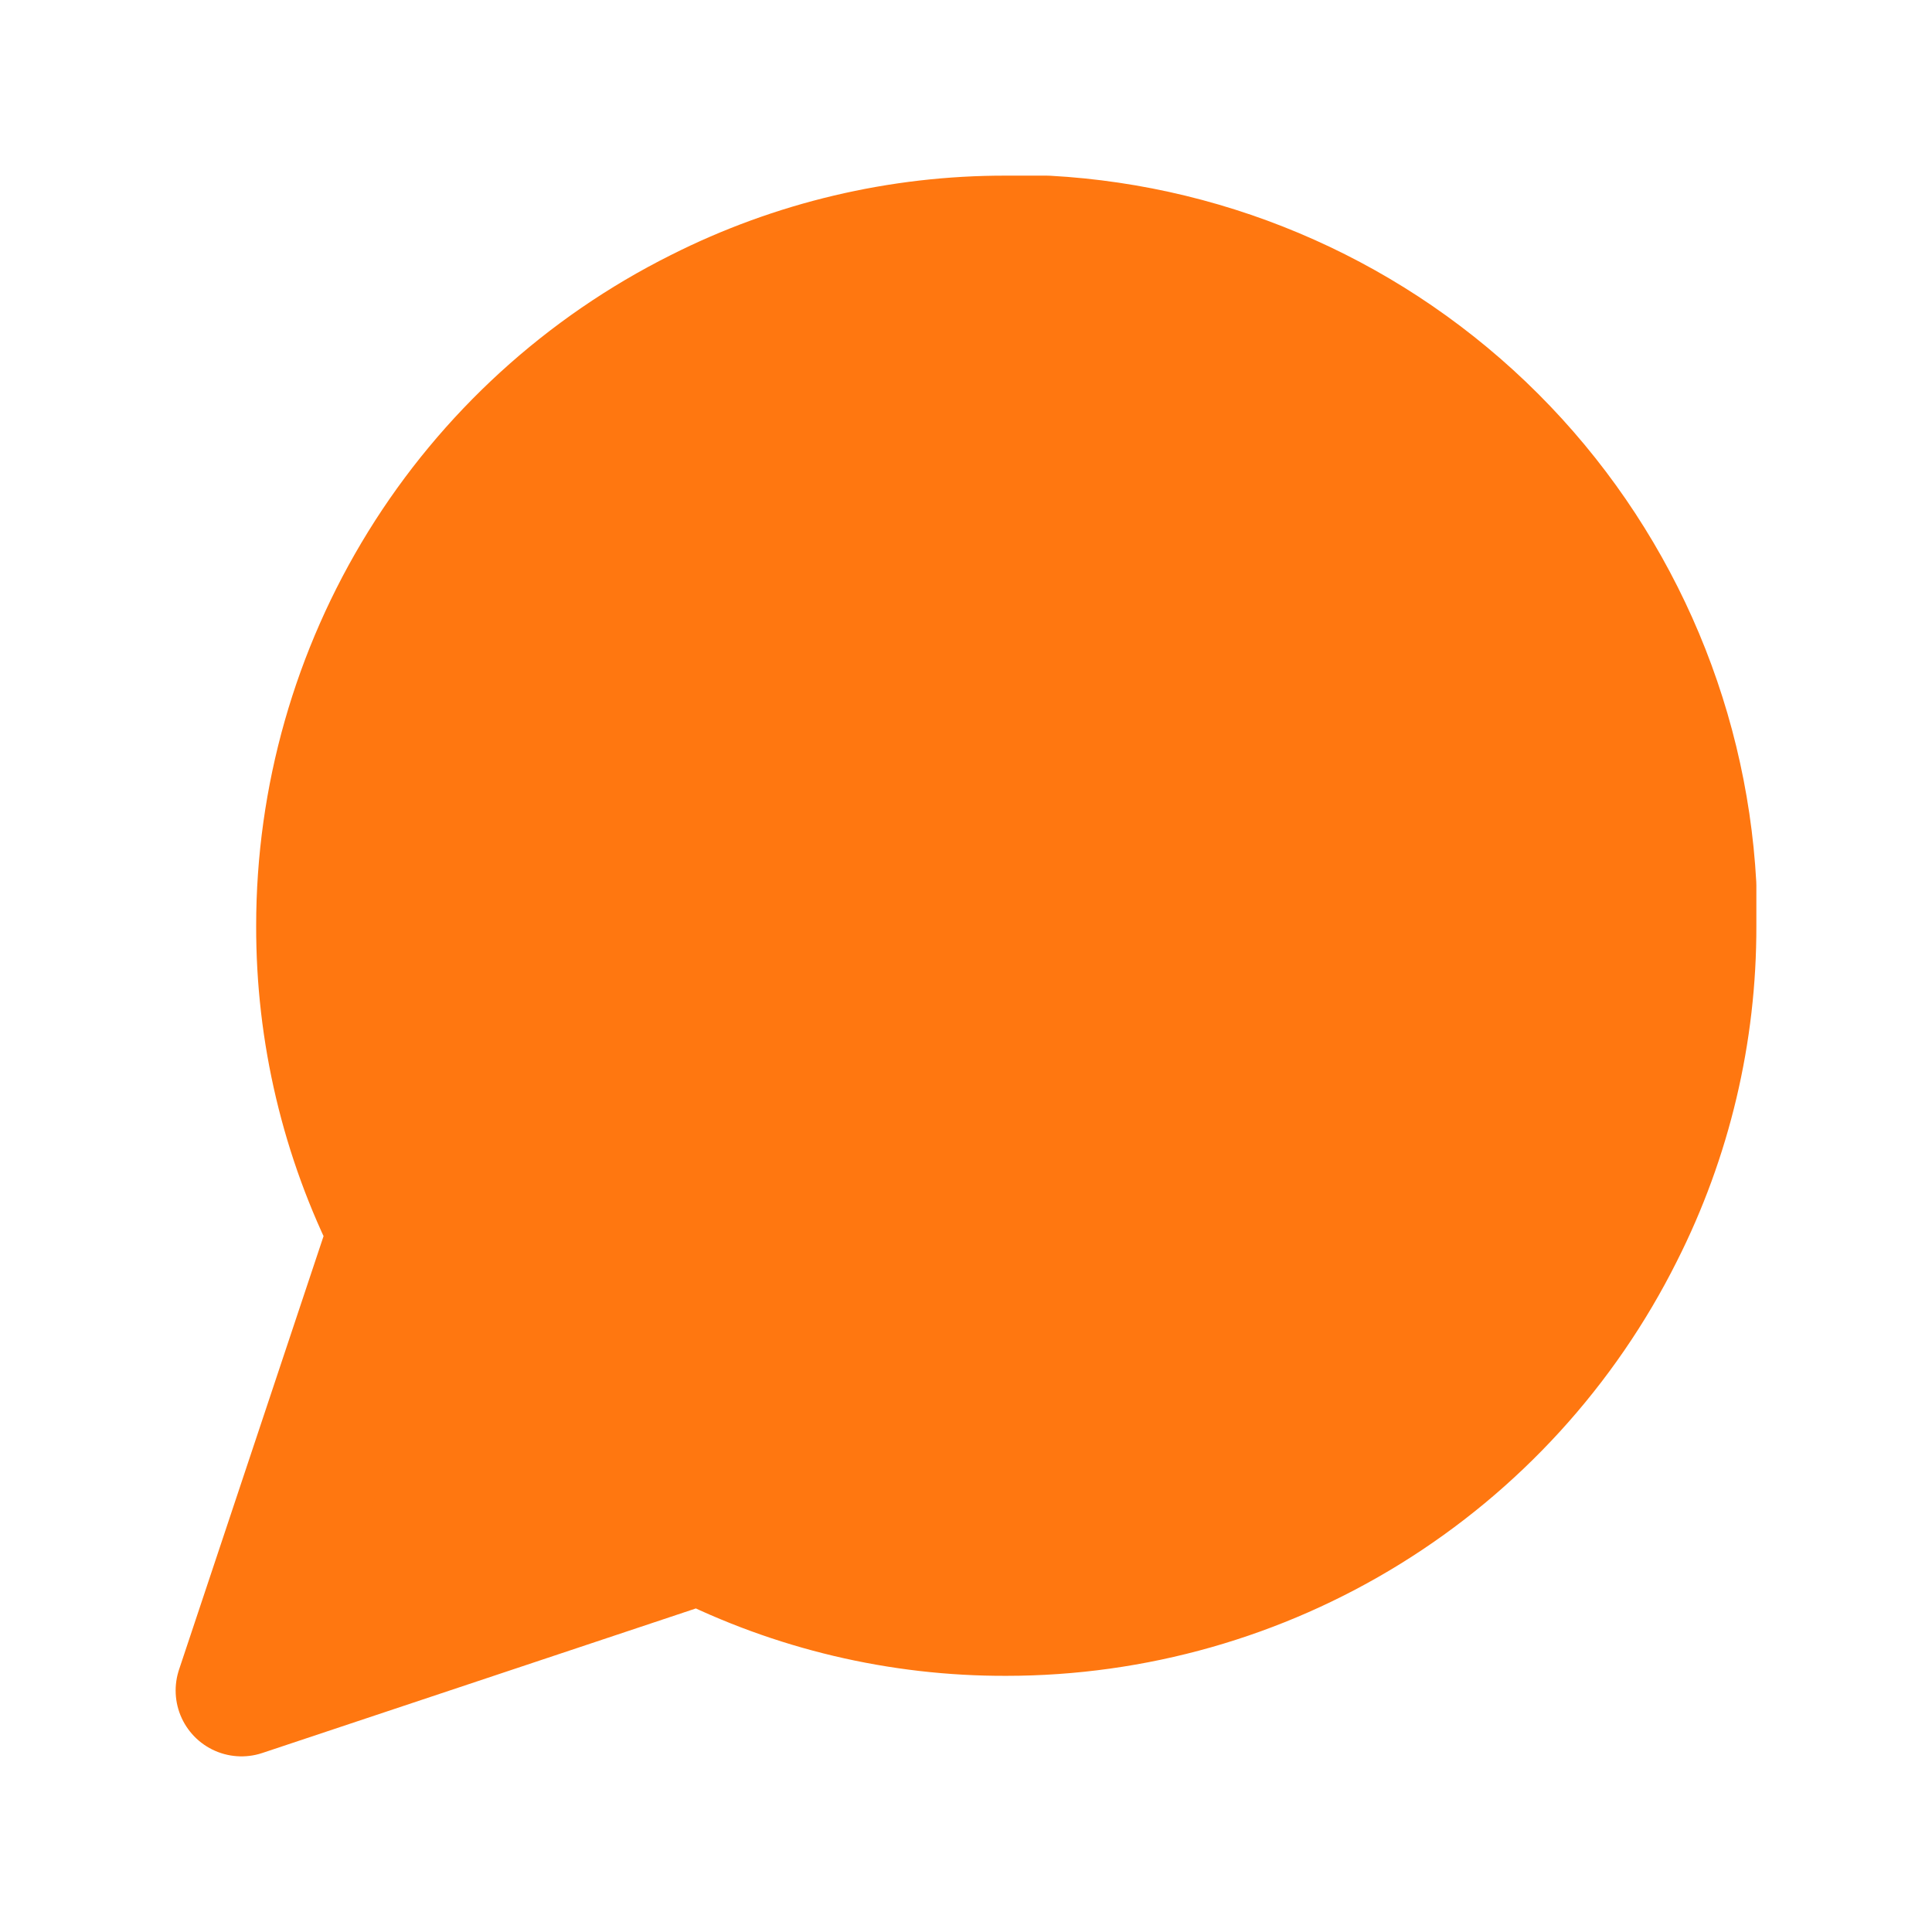 <svg width="22" height="22" viewBox="0 0 22 22" fill="none" xmlns="http://www.w3.org/2000/svg">
<path d="M19.25 10.542C19.253 11.752 18.971 12.945 18.425 14.025C17.778 15.319 16.784 16.408 15.553 17.169C14.323 17.93 12.905 18.333 11.458 18.333C10.248 18.337 9.055 18.054 7.975 17.508L2.75 19.25L4.492 14.025C3.946 12.945 3.664 11.752 3.667 10.542C3.667 9.095 4.071 7.677 4.831 6.447C5.592 5.216 6.681 4.222 7.975 3.575C9.055 3.03 10.248 2.747 11.458 2.75H11.917C13.827 2.855 15.632 3.662 16.985 5.015C18.338 6.368 19.145 8.173 19.25 10.083V10.542Z" fill="#FF7710" stroke="#FF7710" stroke-width="1.5" stroke-linecap="round" stroke-linejoin="round"/>
</svg>
